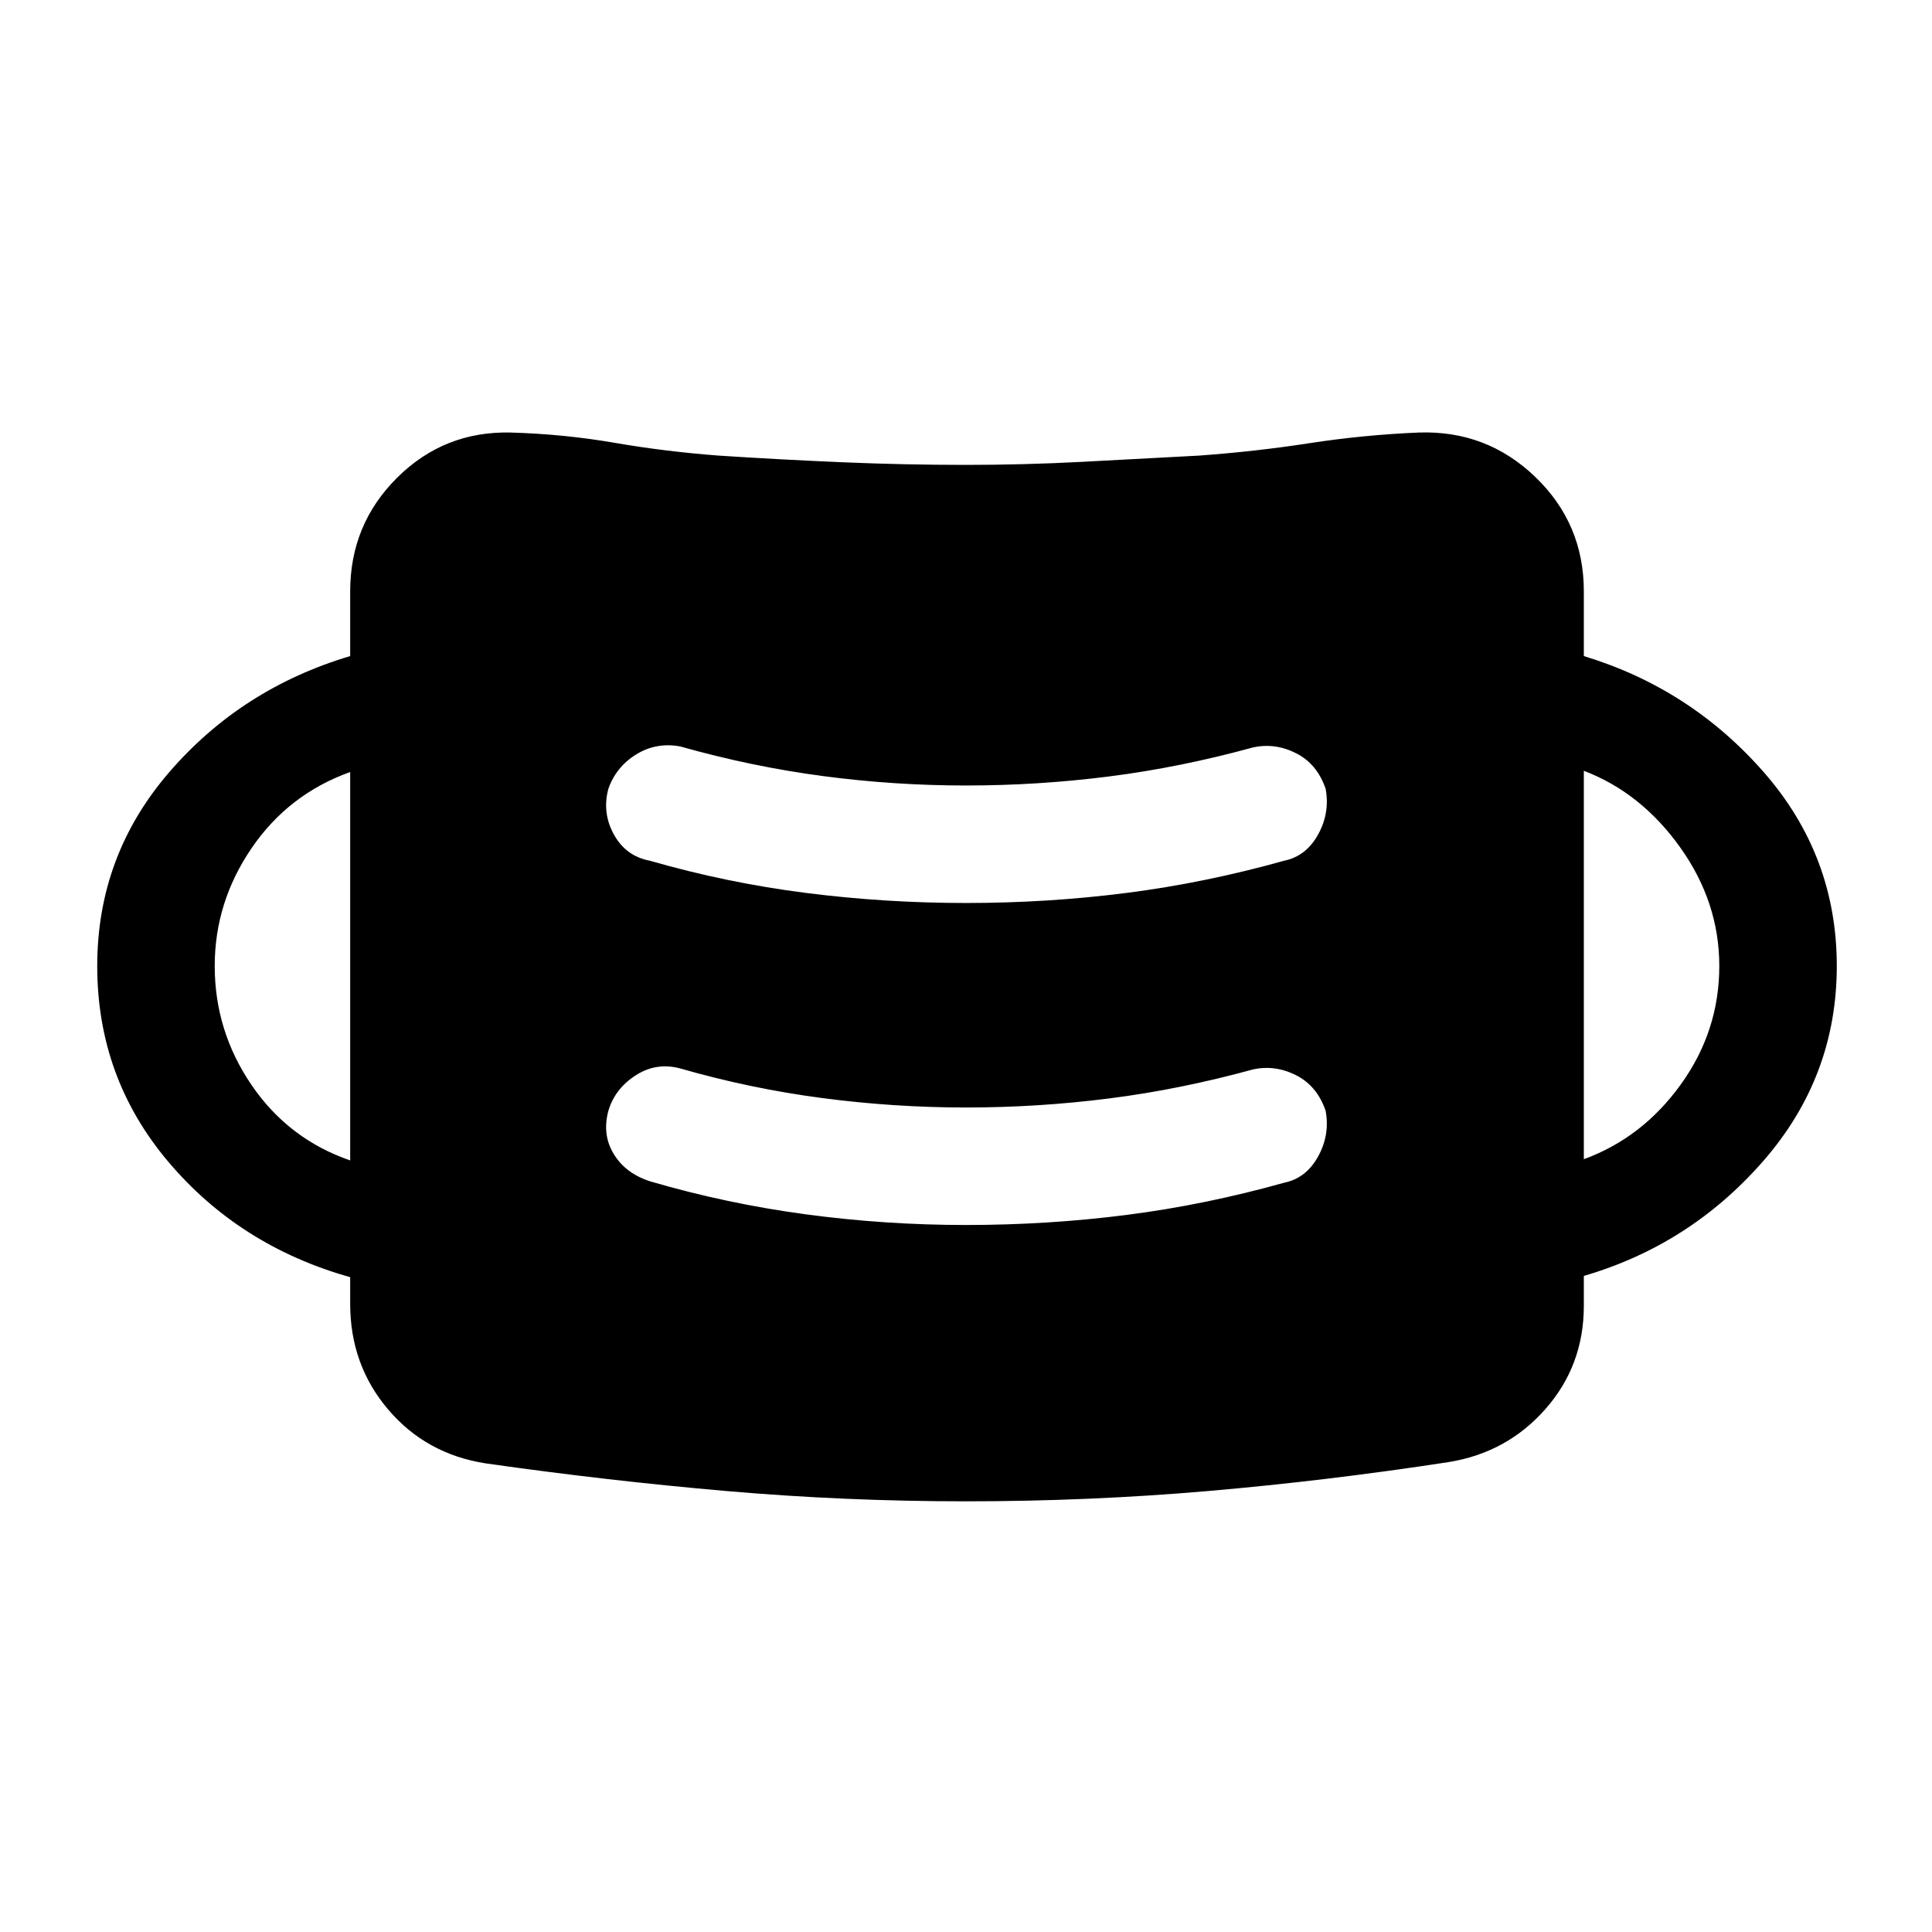 <svg xmlns="http://www.w3.org/2000/svg" height="48" viewBox="0 96 960 960" width="48"><path d="M480 841.999q-60.154 0-119.115-5.116-58.961-5.115-119.499-13.731-29.692-4.615-48.538-26.807-18.847-22.192-18.847-52.5v-13.23q-54.922-15.462-90.307-57.269Q48.31 631.538 48.31 576q0-54.923 35.884-96.423 35.885-41.499 89.807-57.576v-32.154q0-33.307 23.347-56.499 23.346-23.193 56.422-22.423 26.539.769 51.692 5.115 25.154 4.346 51.692 6.346 30.615 2 61.423 3.308 30.808 1.307 61.423 1.307 28.692 0 57.384-1.5t58.385-3.115q27.846-2 54.807-6.154 26.961-4.153 54.423-5.307 33.692-1.154 57.846 22.038 24.154 23.192 24.154 56.884v32.154q52.922 16.077 89.307 57.576 36.384 41.5 36.384 96.423t-36.384 96.73q-36.385 41.808-89.307 57.269v14.846q0 29.692-19.154 51.385-19.154 21.692-48.231 26.307-60.153 9.231-119.307 14.346-59.153 5.116-120.307 5.116Zm0-137.307q40.615 0 79.731-5 39.115-5 78.346-16 10.923-2.231 16.884-13.038 5.961-10.808 3.731-22.731-4.231-12.307-14.538-17.576-10.308-5.269-21.231-3.039-36.384 10-71.769 14.5-35.385 4.5-71.154 4.5t-71.462-4.692q-35.692-4.692-70.461-14.692-11.923-3.231-22.231 3.423-10.307 6.653-13.538 17.576-3.23 11.923 2.731 21.615 5.961 9.692 18.269 13.538 37.615 11 77.038 16.308 39.423 5.308 79.654 5.308Zm-305.999-32.076V479.615q-30.692 11-49 37.846-18.308 26.846-18.308 58.539 0 32.308 18.308 59.154 18.308 26.846 49 37.462ZM786.999 672q29.077-10.615 48.192-37.154 19.116-26.538 19.116-58.846 0-31.693-19.423-58.923Q815.46 489.846 786.999 479v193ZM480 544.692q40.615 0 79.731-5 39.115-5 78.346-16 10.923-2.231 16.884-13.038 5.961-10.808 3.731-22.731-4.231-12.307-14.538-17.576-10.308-5.269-21.231-3.039-36.384 10-71.769 14.5-35.385 4.5-71.154 4.5t-71.154-4.692q-35.385-4.692-70.769-14.692-11.923-2.231-21.923 3.923-10 6.153-13.846 17.076-3.23 11.923 2.731 22.731 5.961 10.807 17.884 13.038 38.231 11 77.539 16 39.307 5 79.538 5Z"/></svg>